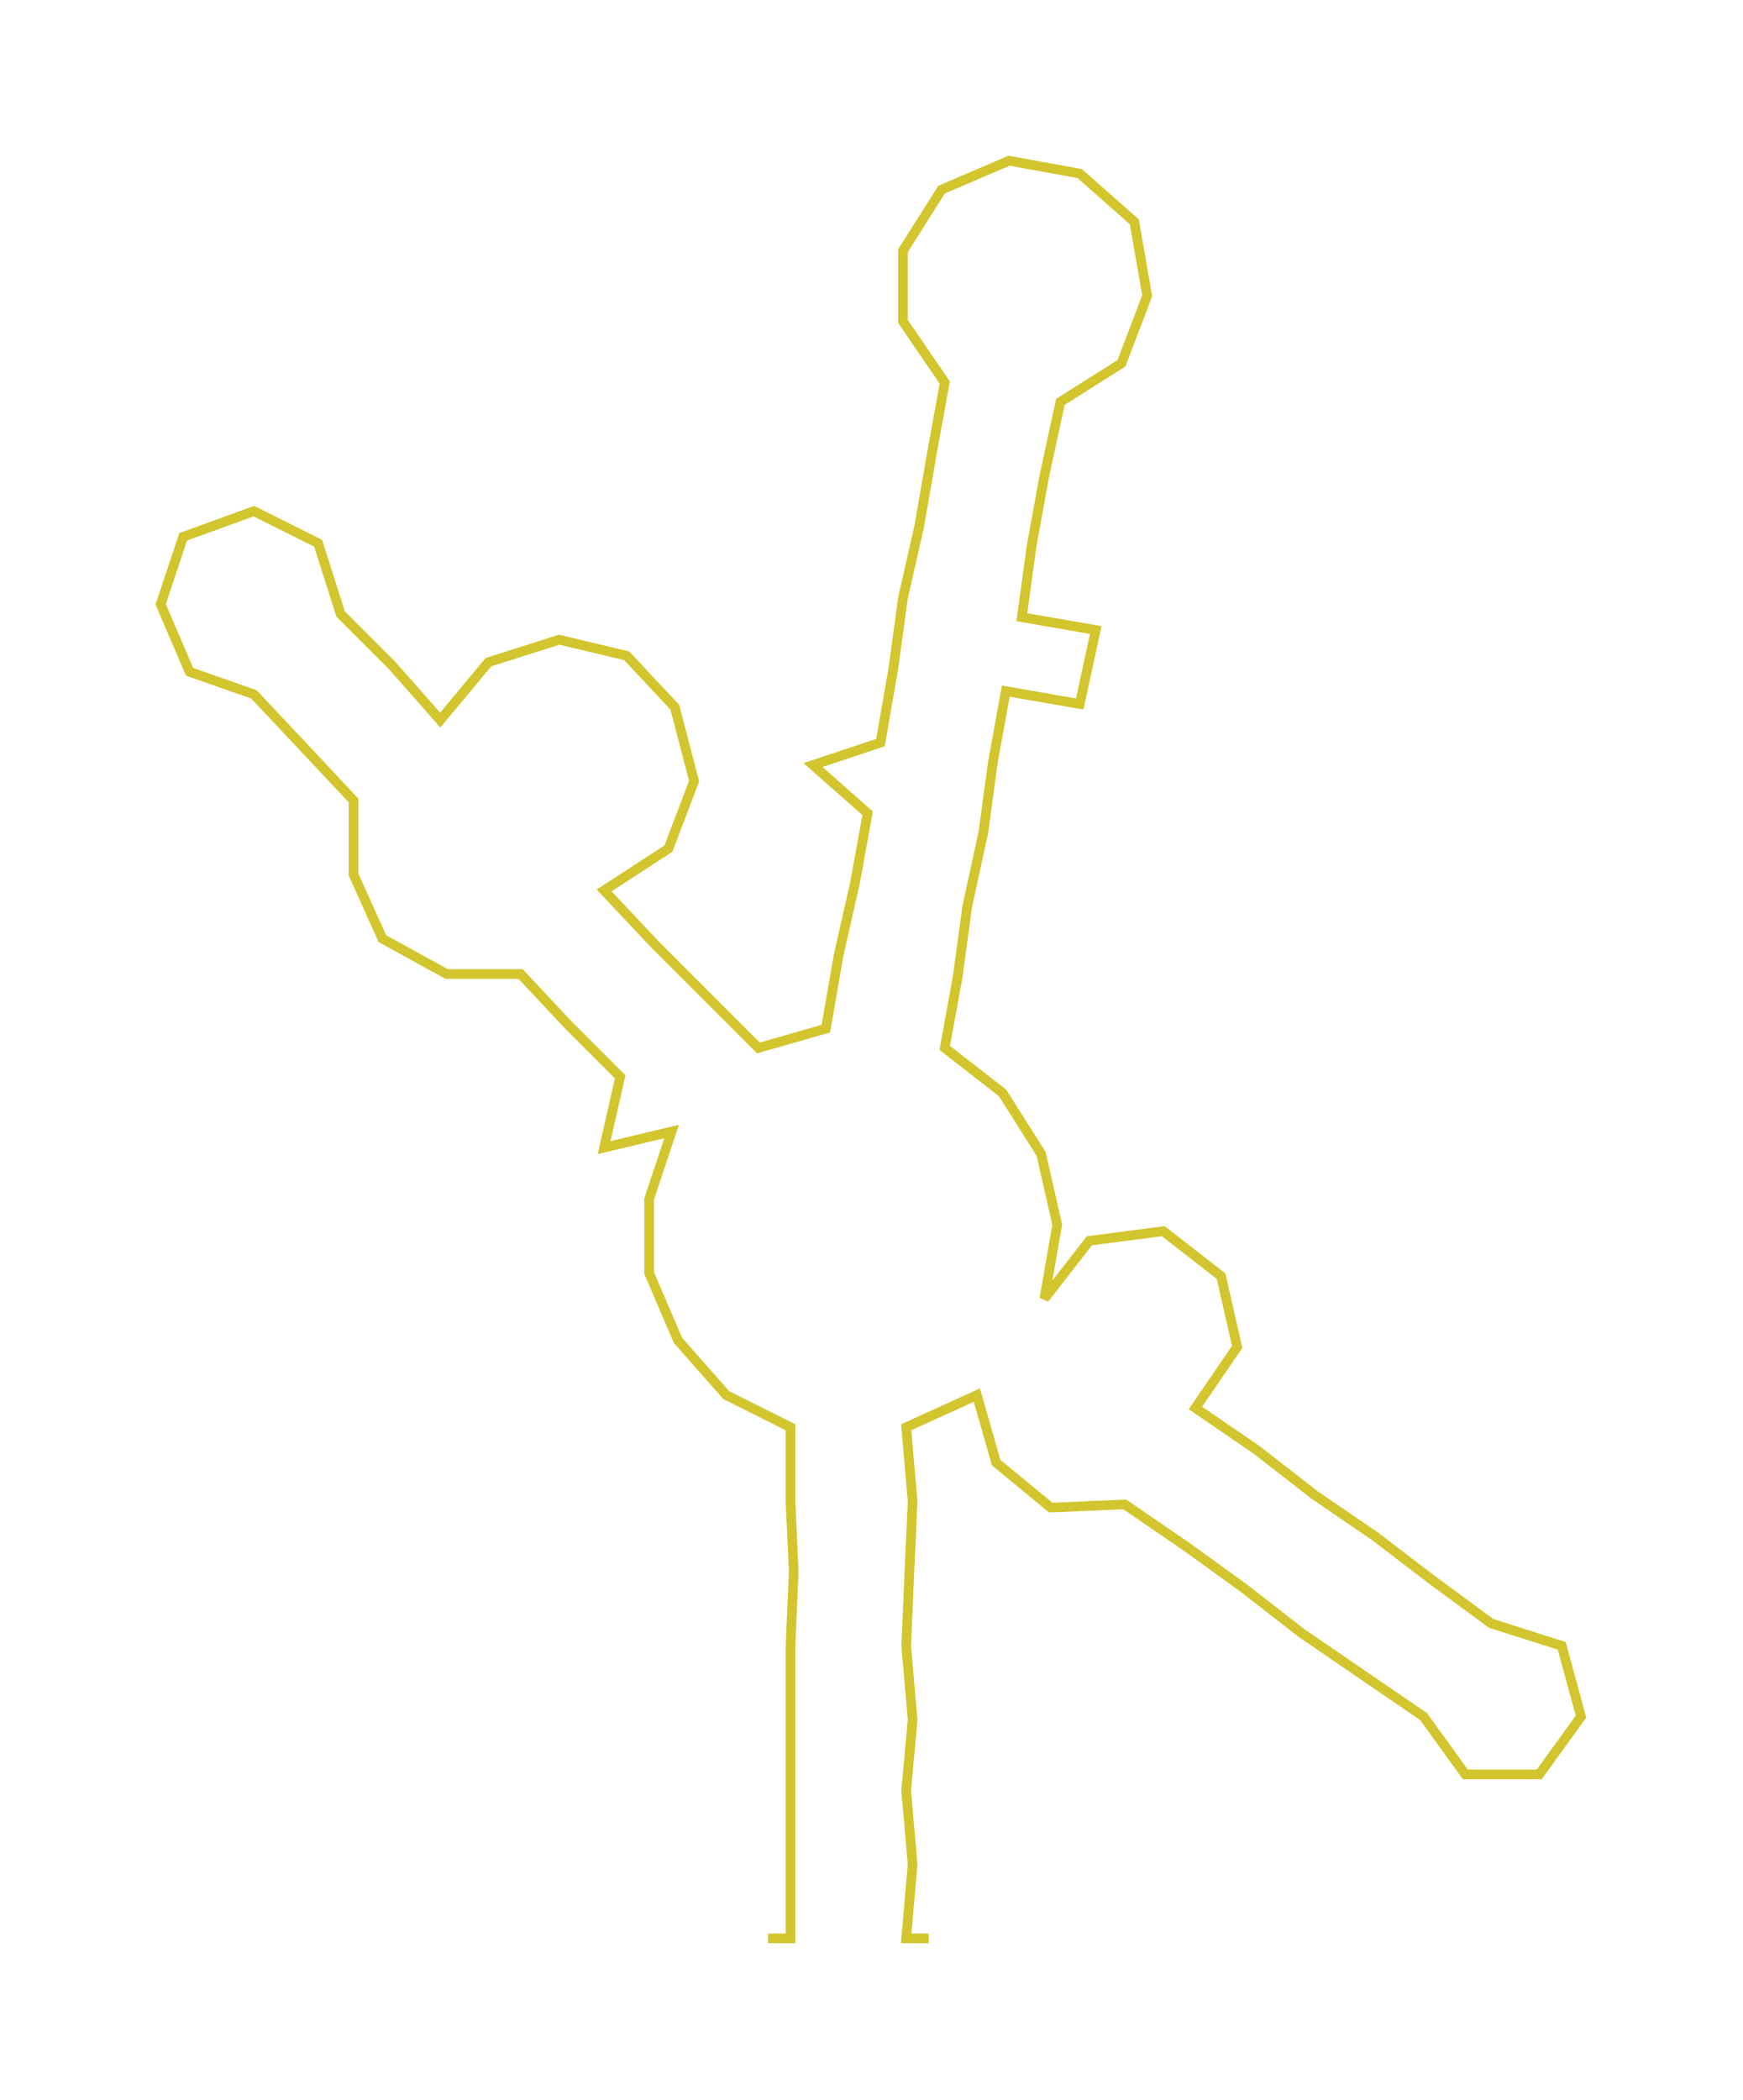<ns0:svg xmlns:ns0="http://www.w3.org/2000/svg" width="249.117px" height="300px" viewBox="0 0 542.41 653.2"><ns0:path style="stroke:#d2c52d;stroke-width:3px;fill:none;" d="M239 603 L239 603 L246 603 L246 580 L246 557 L246 535 L246 512 L247 489 L246 467 L246 444 L226 434 L211 417 L202 396 L202 373 L209 352 L188 357 L193 335 L177 319 L162 303 L139 303 L119 292 L110 272 L110 249 L95 233 L79 216 L59 209 L50 188 L57 167 L79 159 L99 169 L106 191 L122 207 L137 224 L152 206 L174 199 L195 204 L210 220 L216 243 L208 264 L188 277 L204 294 L220 310 L236 326 L257 320 L261 297 L266 275 L270 253 L253 238 L274 231 L278 208 L281 186 L286 164 L290 141 L294 119 L281 100 L281 78 L293 59 L314 50 L336 54 L353 69 L357 92 L349 113 L330 125 L325 148 L321 170 L318 192 L341 196 L336 219 L313 215 L309 237 L306 259 L301 282 L298 304 L294 326 L312 340 L324 359 L329 381 L325 404 L339 386 L362 383 L380 397 L385 419 L372 438 L391 451 L409 465 L428 478 L445 491 L464 505 L486 512 L492 534 L479 552 L456 552 L443 534 L424 521 L405 508 L387 494 L369 481 L350 468 L327 469 L310 455 L304 434 L282 444 L284 467 L283 489 L282 512 L284 535 L282 557 L284 580 L282 603 L289 603" /></ns0:svg>
